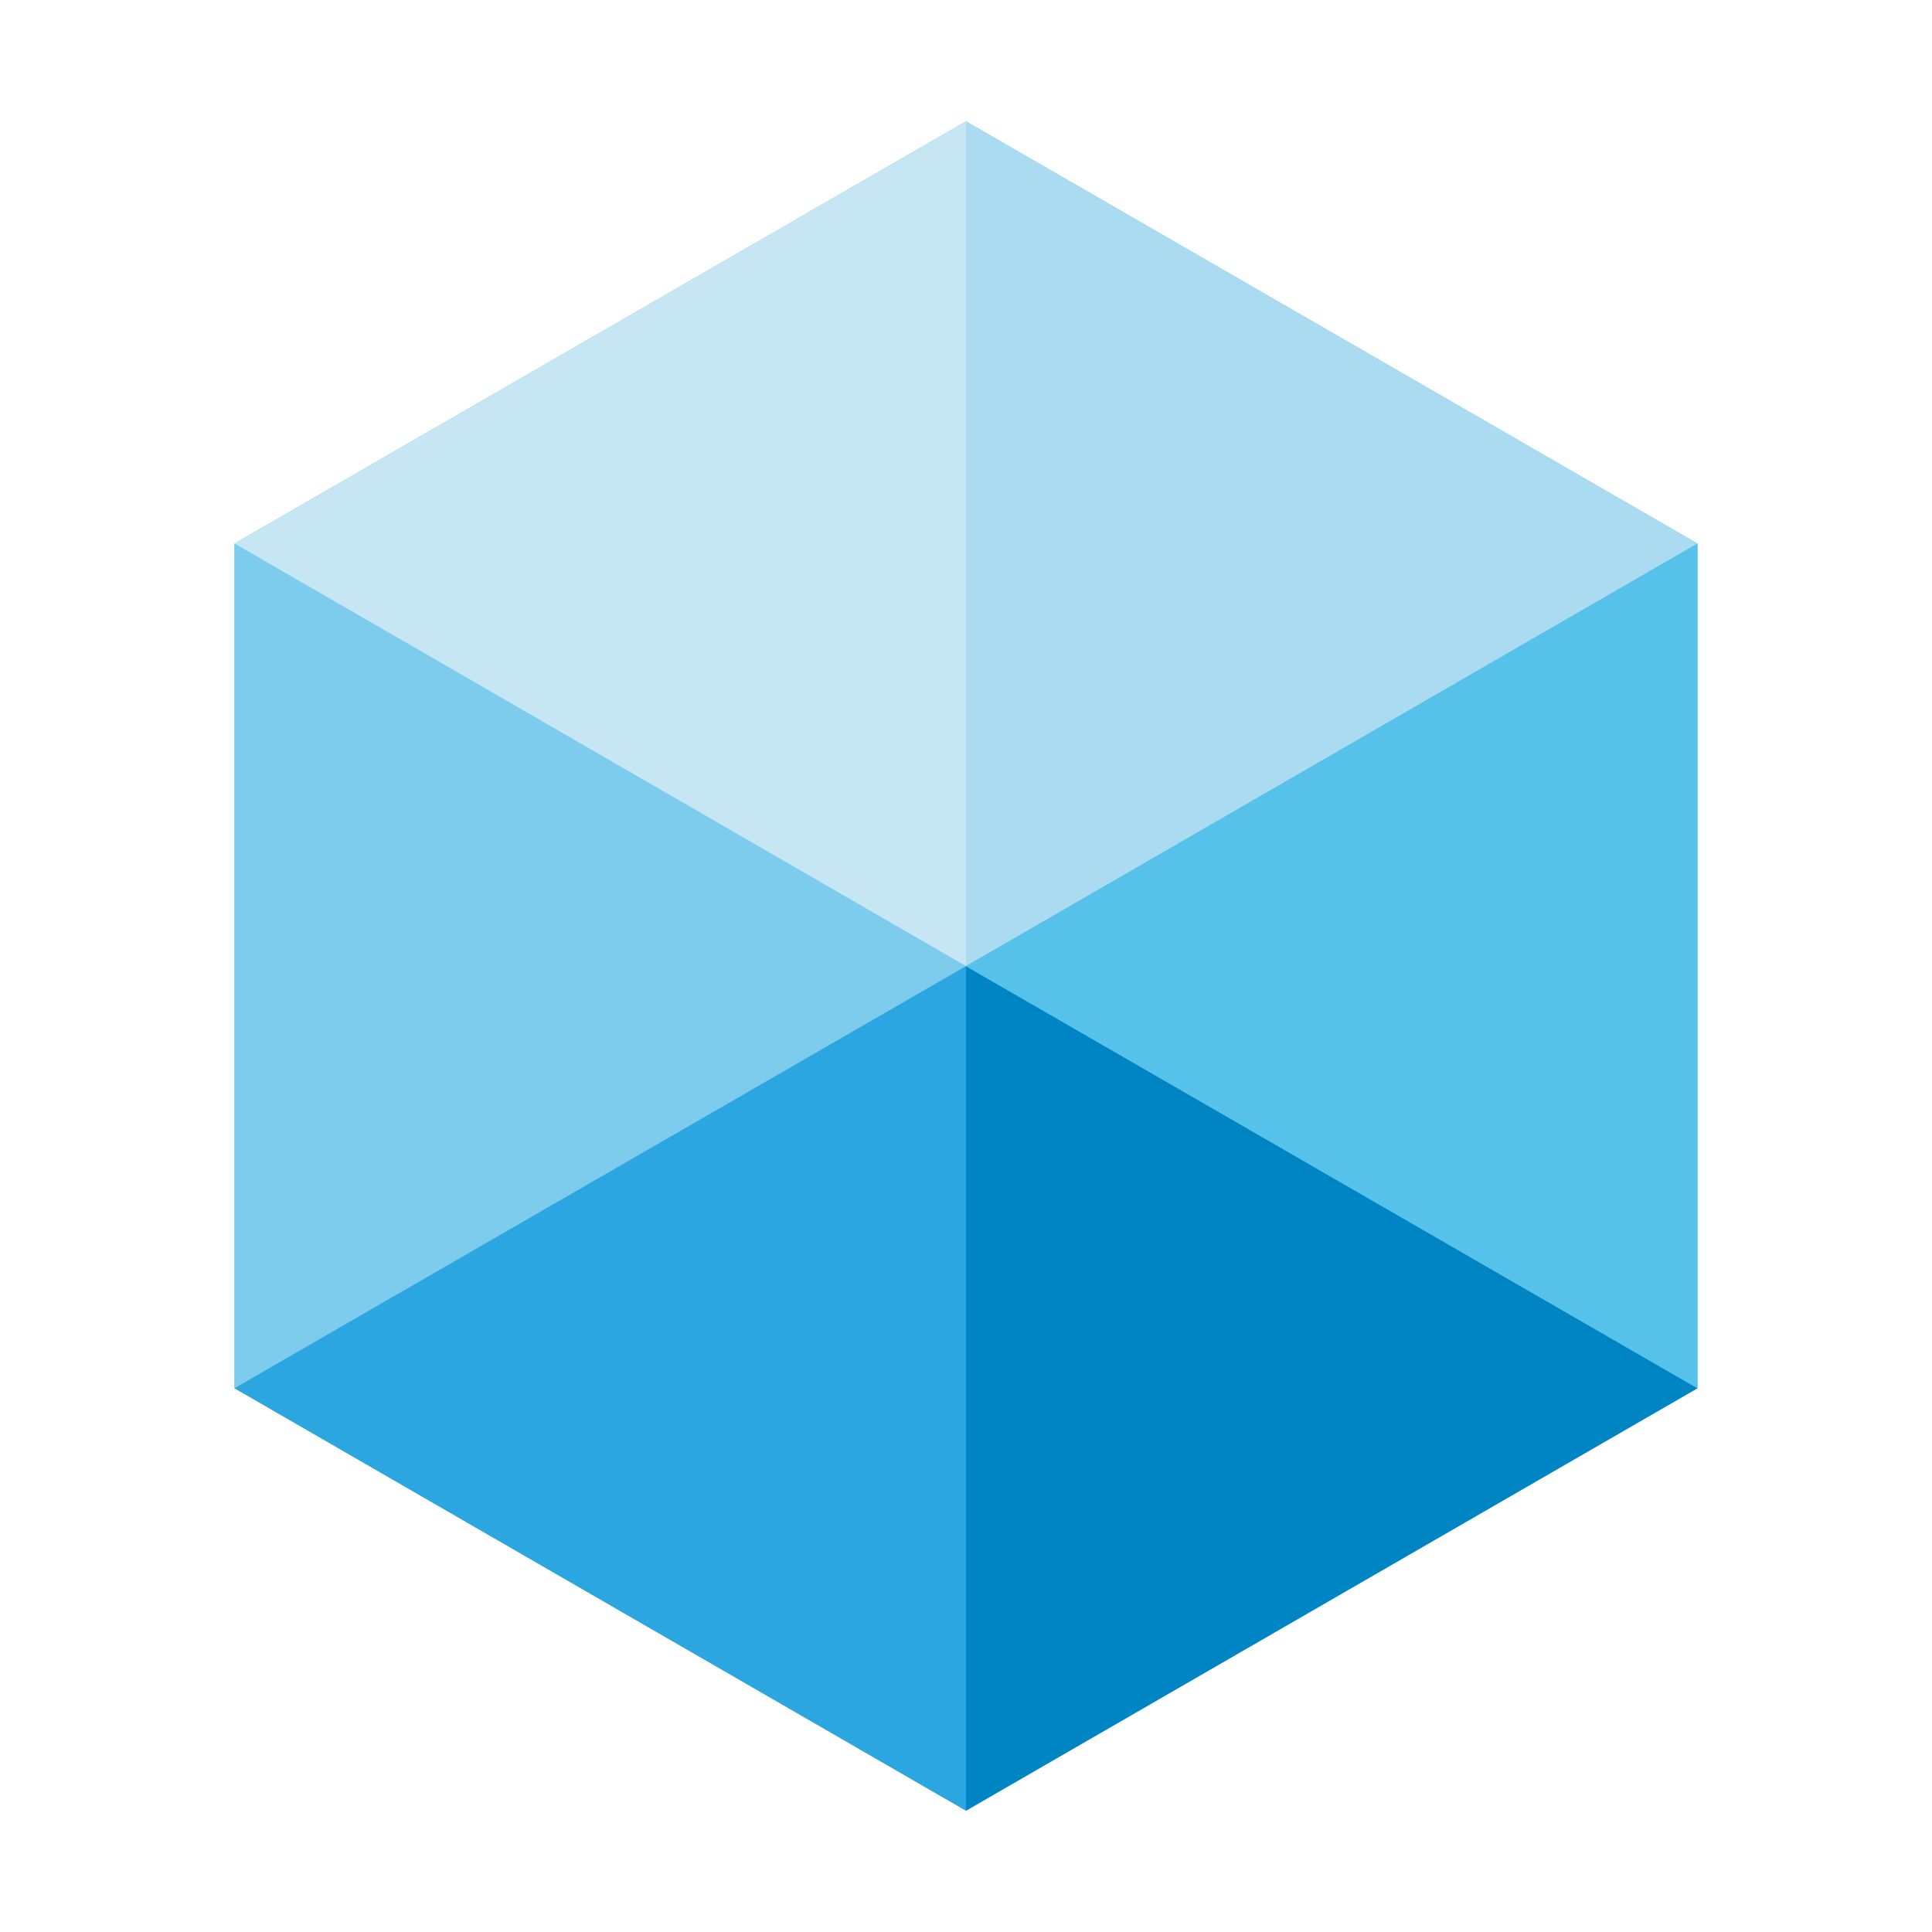 <?xml version="1.0" standalone="no"?><!DOCTYPE svg PUBLIC "-//W3C//DTD SVG 1.1//EN" "http://www.w3.org/Graphics/SVG/1.1/DTD/svg11.dtd"><svg t="1600758975285" class="icon" viewBox="0 0 1024 1024" version="1.1" xmlns="http://www.w3.org/2000/svg" p-id="12206" xmlns:xlink="http://www.w3.org/1999/xlink" width="200" height="200"><defs><style type="text/css"></style></defs><path d="M512 64.3L124.3 288.09V735.8L512 959.7l387.7-223.9V288.09z" fill="#56C2EA" p-id="12207"></path><path d="M512 512.08L124.3 288.09V735.8L512 512.08z" fill="#7ECCED" p-id="12208"></path><path d="M512 512.08z" fill="#999999" p-id="12209"></path><path d="M512 64.3L124.3 288.09 512 512.08z" fill="#C6E6F3" p-id="12210"></path><path d="M124.3 735.8L512 959.7V512.08z" fill="#2CA6E0" p-id="12211"></path><path d="M512 512.08V959.7l387.7-223.9L512 512.08z" fill="#0085C4" p-id="12212"></path><path d="M512 64.3v447.78l387.7-223.99z" fill="#AADBF1" p-id="12213"></path><path d="M899.7 735.8V288.09L512 512.08z" fill="#56C2EA" p-id="12214"></path></svg>